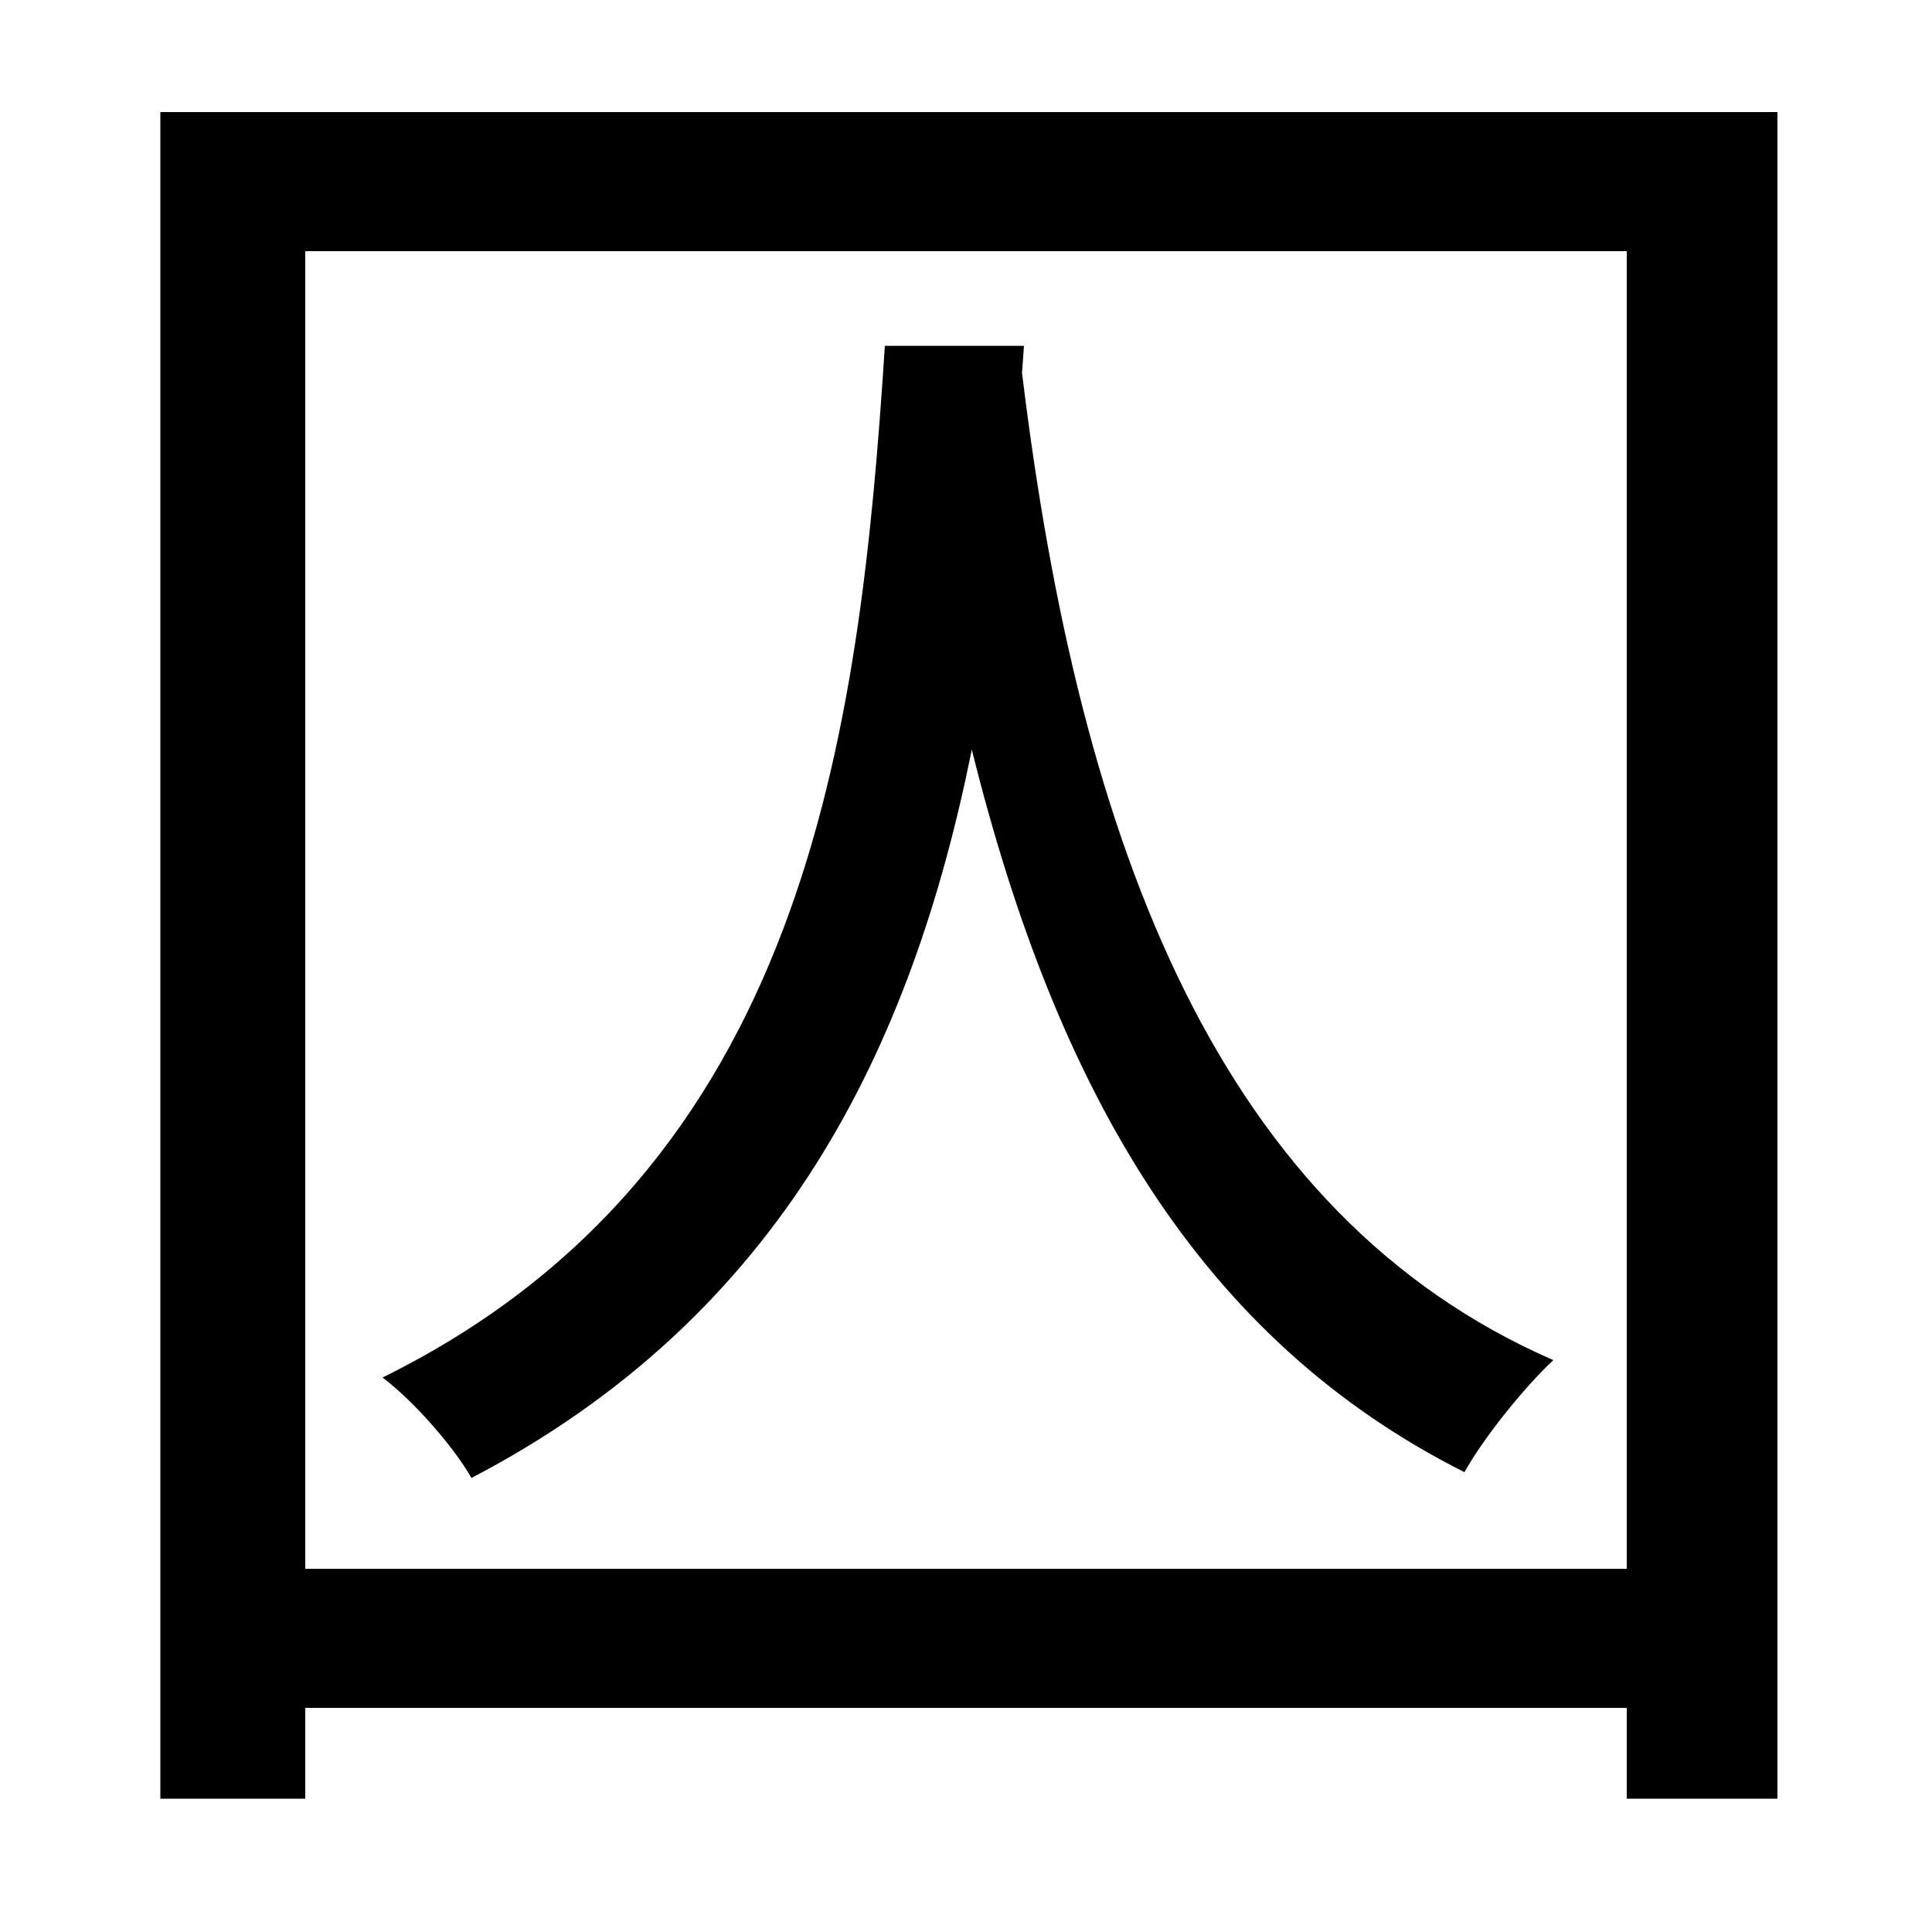 <svg xmlns="http://www.w3.org/2000/svg"
    viewBox="0 0 1000 1000">
  <!--
© 2014-2021 Adobe (http://www.adobe.com/).
Noto is a trademark of Google Inc.
This Font Software is licensed under the SIL Open Font License, Version 1.1. This Font Software is distributed on an "AS IS" BASIS, WITHOUT WARRANTIES OR CONDITIONS OF ANY KIND, either express or implied. See the SIL Open Font License for the specific language, permissions and limitations governing your use of this Font Software.
http://scripts.sil.org/OFL
  -->
<path d="M458 179C445 381 417 605 198 713 214 725 235 749 244 765 405 681 472 542 503 388 547 565 621 693 758 762 768 744 789 718 804 704 632 629 559 440 529 193L530 179ZM83 58L83 931 158 931 158 884 842 884 842 931 920 931 920 58ZM158 812L158 130 842 130 842 812Z"/>
</svg>